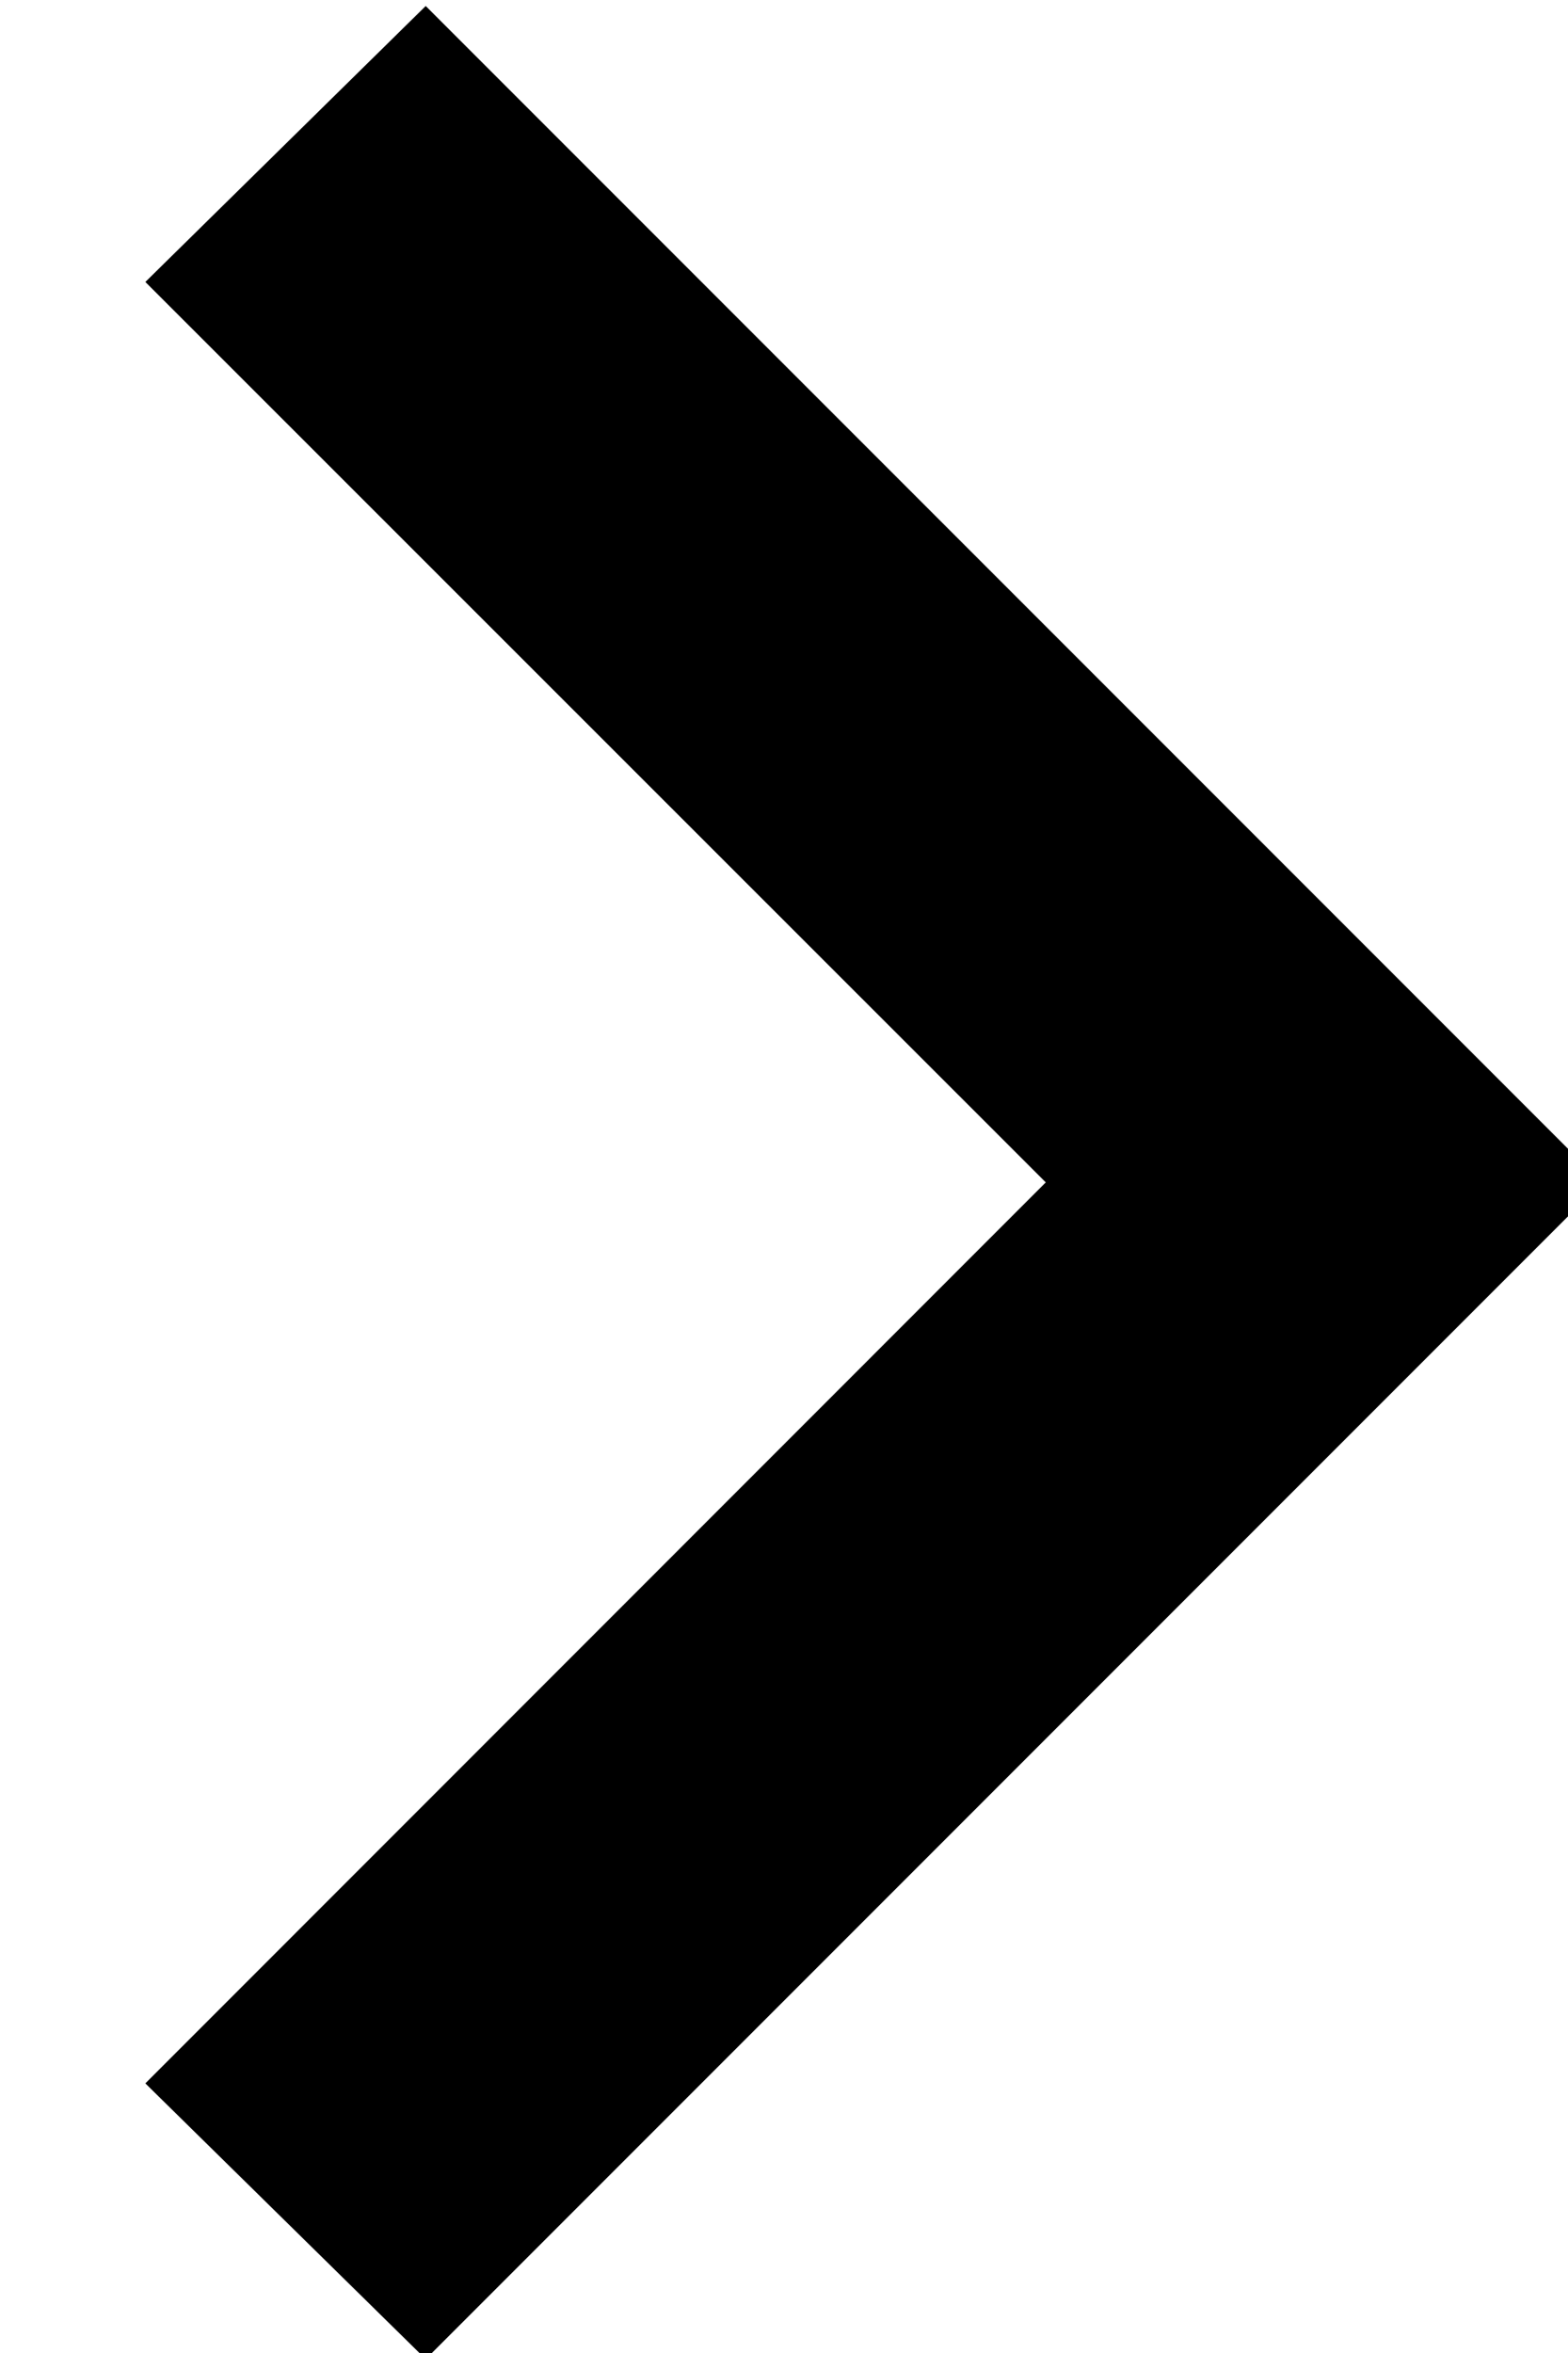 <svg xmlns="http://www.w3.org/2000/svg" width="8" height="12" viewBox="0 0 8 12"><g><g><path fill="#6c6c6c" d="M2.172 12.031l6-6-6-6-1.43 1.407L5.336 6.03.742 10.625z"/><path   d="M2.172 12.031l6-6-6-6-1.43 1.407L5.336 6.03.742 10.625z"/></g></g></svg>